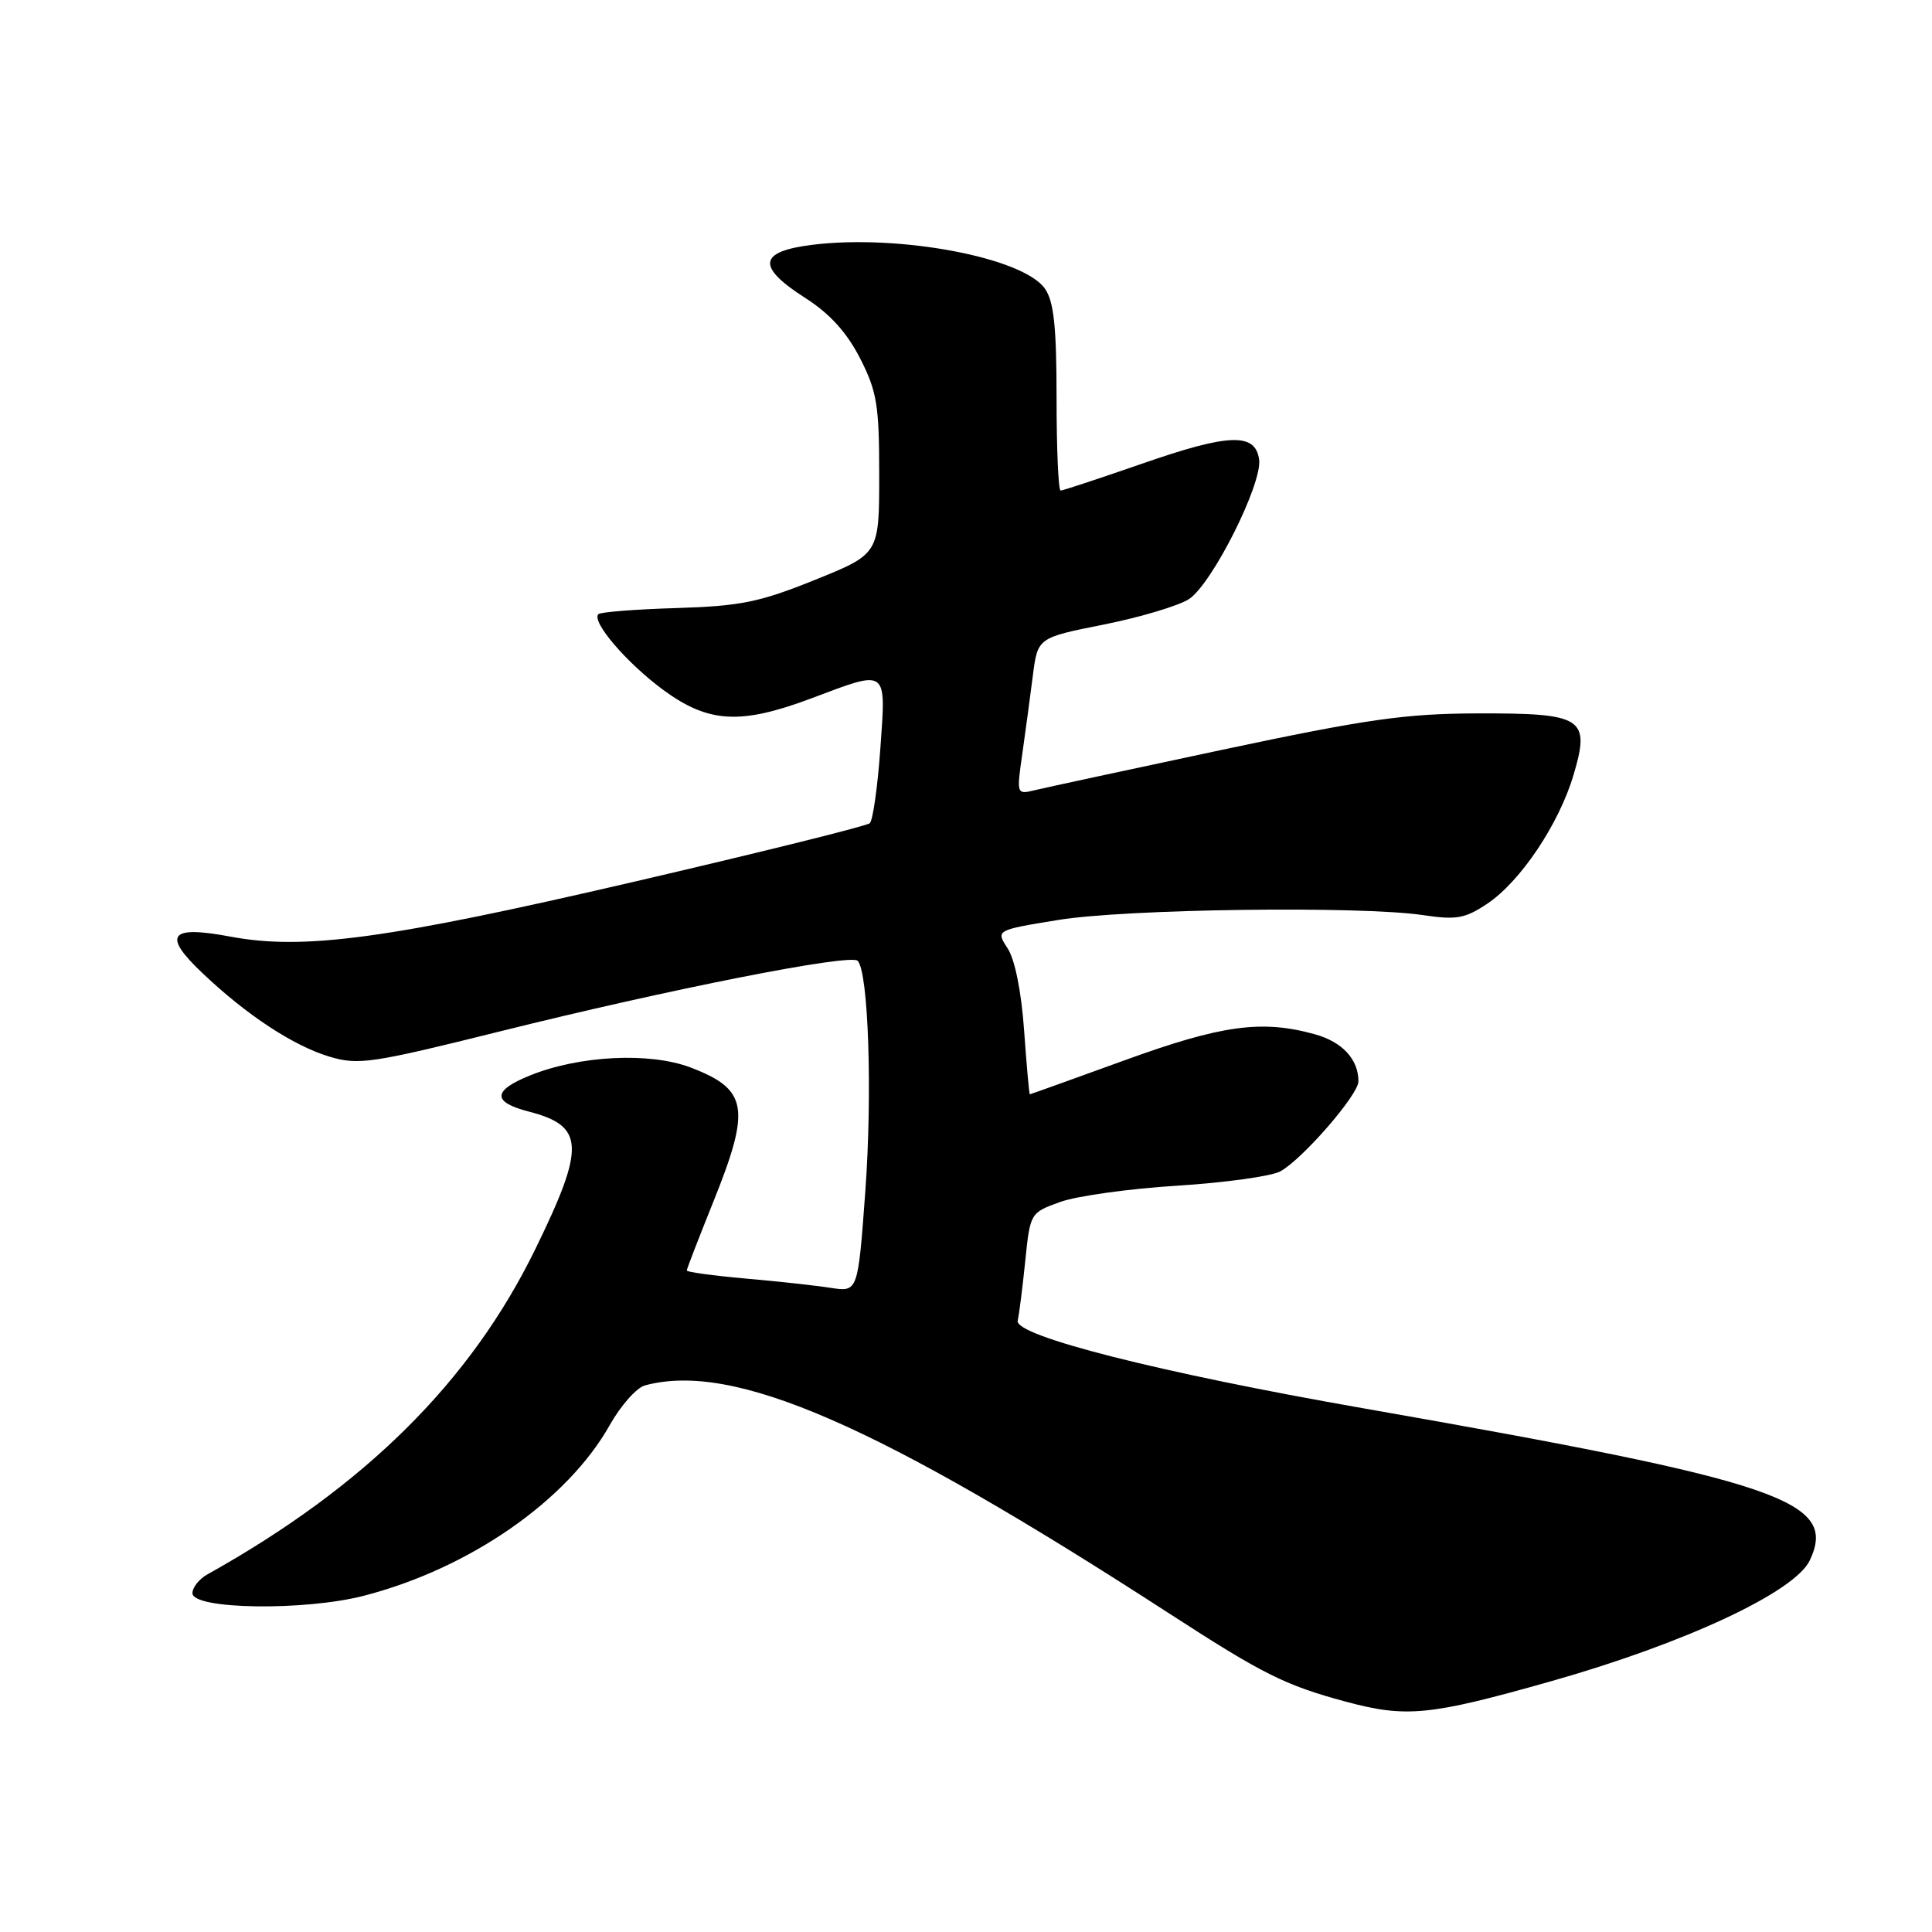 <?xml version="1.0" encoding="UTF-8" standalone="no"?>
<!DOCTYPE svg PUBLIC "-//W3C//DTD SVG 1.1//EN" "http://www.w3.org/Graphics/SVG/1.1/DTD/svg11.dtd" >
<svg xmlns="http://www.w3.org/2000/svg" xmlns:xlink="http://www.w3.org/1999/xlink" version="1.1" viewBox="0 0 256 256">
 <g >
 <path fill="currentColor"
d=" M 205.50 222.78 C 223.21 217.77 237.81 210.96 239.80 206.77 C 243.55 198.85 236.15 196.33 180.50 186.58 C 153.65 181.88 134.38 176.99 134.85 175.00 C 135.04 174.17 135.49 170.62 135.85 167.10 C 136.50 160.72 136.52 160.69 140.50 159.26 C 142.70 158.47 149.68 157.50 156.00 157.11 C 162.32 156.71 168.47 155.86 169.65 155.21 C 172.57 153.62 180.00 145.06 180.00 143.29 C 180.00 140.37 177.87 138.06 174.24 137.05 C 167.20 135.09 161.87 135.82 149.00 140.50 C 142.19 142.97 136.55 145.00 136.46 145.00 C 136.37 145.00 136.03 141.19 135.70 136.54 C 135.34 131.43 134.48 127.13 133.52 125.67 C 131.94 123.25 131.94 123.25 140.22 121.90 C 149.22 120.43 180.31 120.02 188.58 121.26 C 192.98 121.92 194.13 121.71 197.08 119.74 C 201.48 116.79 206.57 109.19 208.50 102.69 C 210.75 95.10 209.79 94.49 195.71 94.53 C 186.21 94.56 181.08 95.29 162.00 99.34 C 149.62 101.97 138.42 104.39 137.09 104.71 C 134.71 105.29 134.69 105.24 135.46 99.90 C 135.88 96.93 136.51 92.25 136.86 89.50 C 137.50 84.50 137.50 84.50 146.29 82.75 C 151.13 81.78 156.19 80.26 157.55 79.38 C 160.62 77.36 167.29 64.09 166.84 60.88 C 166.33 57.30 162.84 57.43 151.27 61.46 C 145.67 63.40 140.84 65.00 140.54 65.00 C 140.24 65.00 140.00 59.48 140.00 52.72 C 140.00 43.30 139.64 39.94 138.46 38.25 C 135.56 34.11 119.10 31.01 107.63 32.44 C 100.47 33.33 100.22 35.34 106.73 39.50 C 109.95 41.56 112.21 44.05 113.96 47.47 C 116.20 51.86 116.50 53.67 116.50 62.92 C 116.50 73.40 116.50 73.40 108.00 76.83 C 100.67 79.79 98.14 80.31 89.65 80.57 C 84.23 80.73 79.57 81.10 79.29 81.38 C 78.32 82.35 83.06 87.87 87.90 91.43 C 93.90 95.83 98.14 96.06 107.60 92.50 C 117.70 88.70 117.41 88.48 116.65 99.20 C 116.29 104.27 115.66 108.71 115.25 109.08 C 114.84 109.45 100.74 112.95 83.91 116.86 C 51.32 124.43 40.27 125.93 30.55 124.11 C 22.47 122.59 21.47 123.86 26.79 128.91 C 32.66 134.49 38.87 138.58 43.68 140.02 C 47.48 141.16 49.28 140.89 66.15 136.69 C 88.60 131.09 112.67 126.34 113.64 127.31 C 115.07 128.74 115.61 144.81 114.66 157.85 C 113.68 171.20 113.68 171.20 110.09 170.65 C 108.12 170.34 103.01 169.78 98.75 169.41 C 94.49 169.03 91.00 168.55 91.00 168.35 C 91.00 168.14 92.58 164.07 94.50 159.29 C 99.52 146.83 99.11 144.35 91.51 141.45 C 86.10 139.39 76.77 139.85 70.21 142.51 C 65.25 144.52 65.20 146.04 70.07 147.29 C 77.46 149.20 77.59 151.90 70.92 165.54 C 62.34 183.10 48.35 196.97 27.49 208.61 C 26.39 209.22 25.50 210.34 25.50 211.11 C 25.50 213.26 40.34 213.48 48.20 211.45 C 62.20 207.84 75.16 198.84 80.79 188.84 C 82.25 186.24 84.35 183.87 85.47 183.57 C 97.22 180.42 116.12 188.65 155.00 213.84 C 167.38 221.86 170.27 223.30 178.29 225.47 C 186.35 227.64 189.40 227.34 205.50 222.78 Z "/>
</g>
</svg>